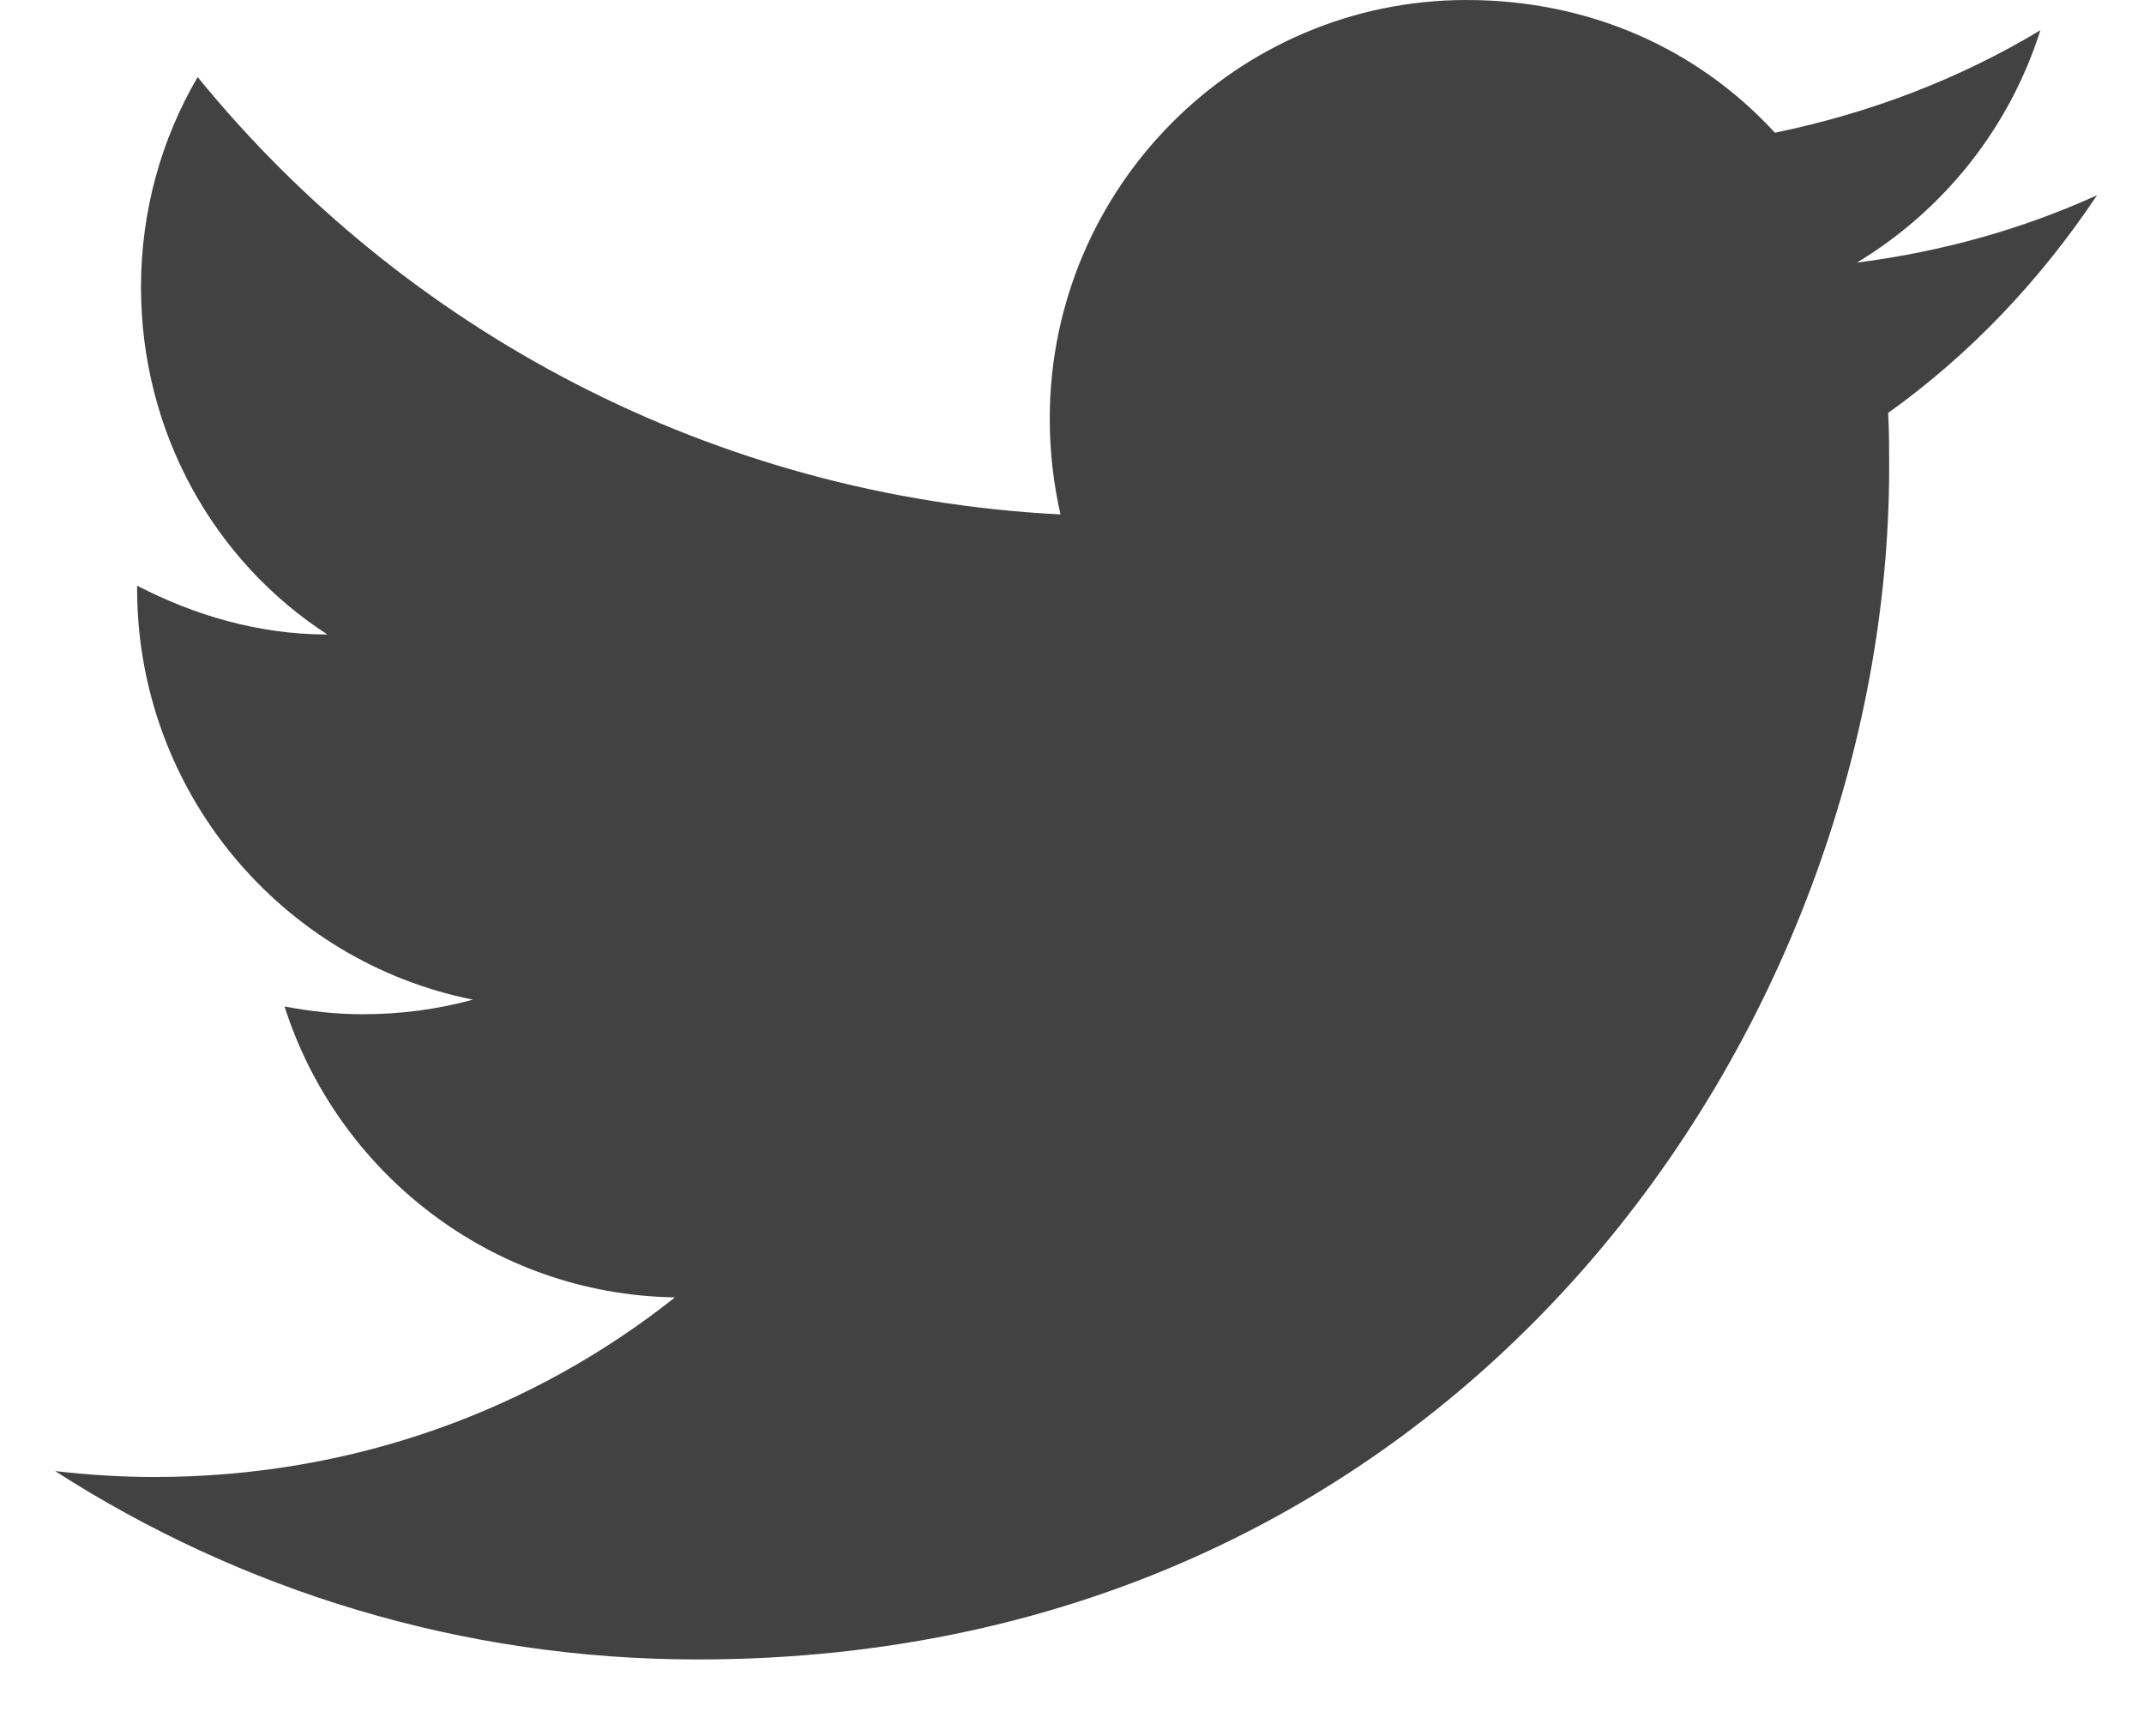 <svg width="21" height="17" viewBox="0 0 21 17" fill="none" xmlns="http://www.w3.org/2000/svg">
<path d="M20.54 1.912C19.804 2.247 19.01 2.467 18.188 2.572C19.029 2.065 19.68 1.262 19.985 0.296C19.192 0.774 18.312 1.109 17.385 1.3C16.63 0.478 15.569 0 14.364 0C12.117 0 10.282 1.836 10.282 4.101C10.282 4.426 10.32 4.742 10.387 5.038C6.984 4.866 3.953 3.231 1.936 0.755C1.582 1.358 1.381 2.065 1.381 2.811C1.381 4.235 2.098 5.497 3.207 6.214C2.529 6.214 1.898 6.023 1.343 5.736C1.343 5.736 1.343 5.736 1.343 5.765C1.343 7.753 2.758 9.417 4.632 9.79C4.288 9.885 3.924 9.933 3.552 9.933C3.293 9.933 3.035 9.904 2.787 9.857C3.303 11.472 4.804 12.677 6.611 12.706C5.215 13.815 3.446 14.465 1.515 14.465C1.19 14.465 0.865 14.445 0.54 14.407C2.356 15.574 4.517 16.252 6.831 16.252C14.364 16.252 18.504 10 18.504 4.579C18.504 4.398 18.504 4.226 18.494 4.044C19.297 3.47 19.985 2.744 20.54 1.912Z" fill="#424242"/>
</svg>
